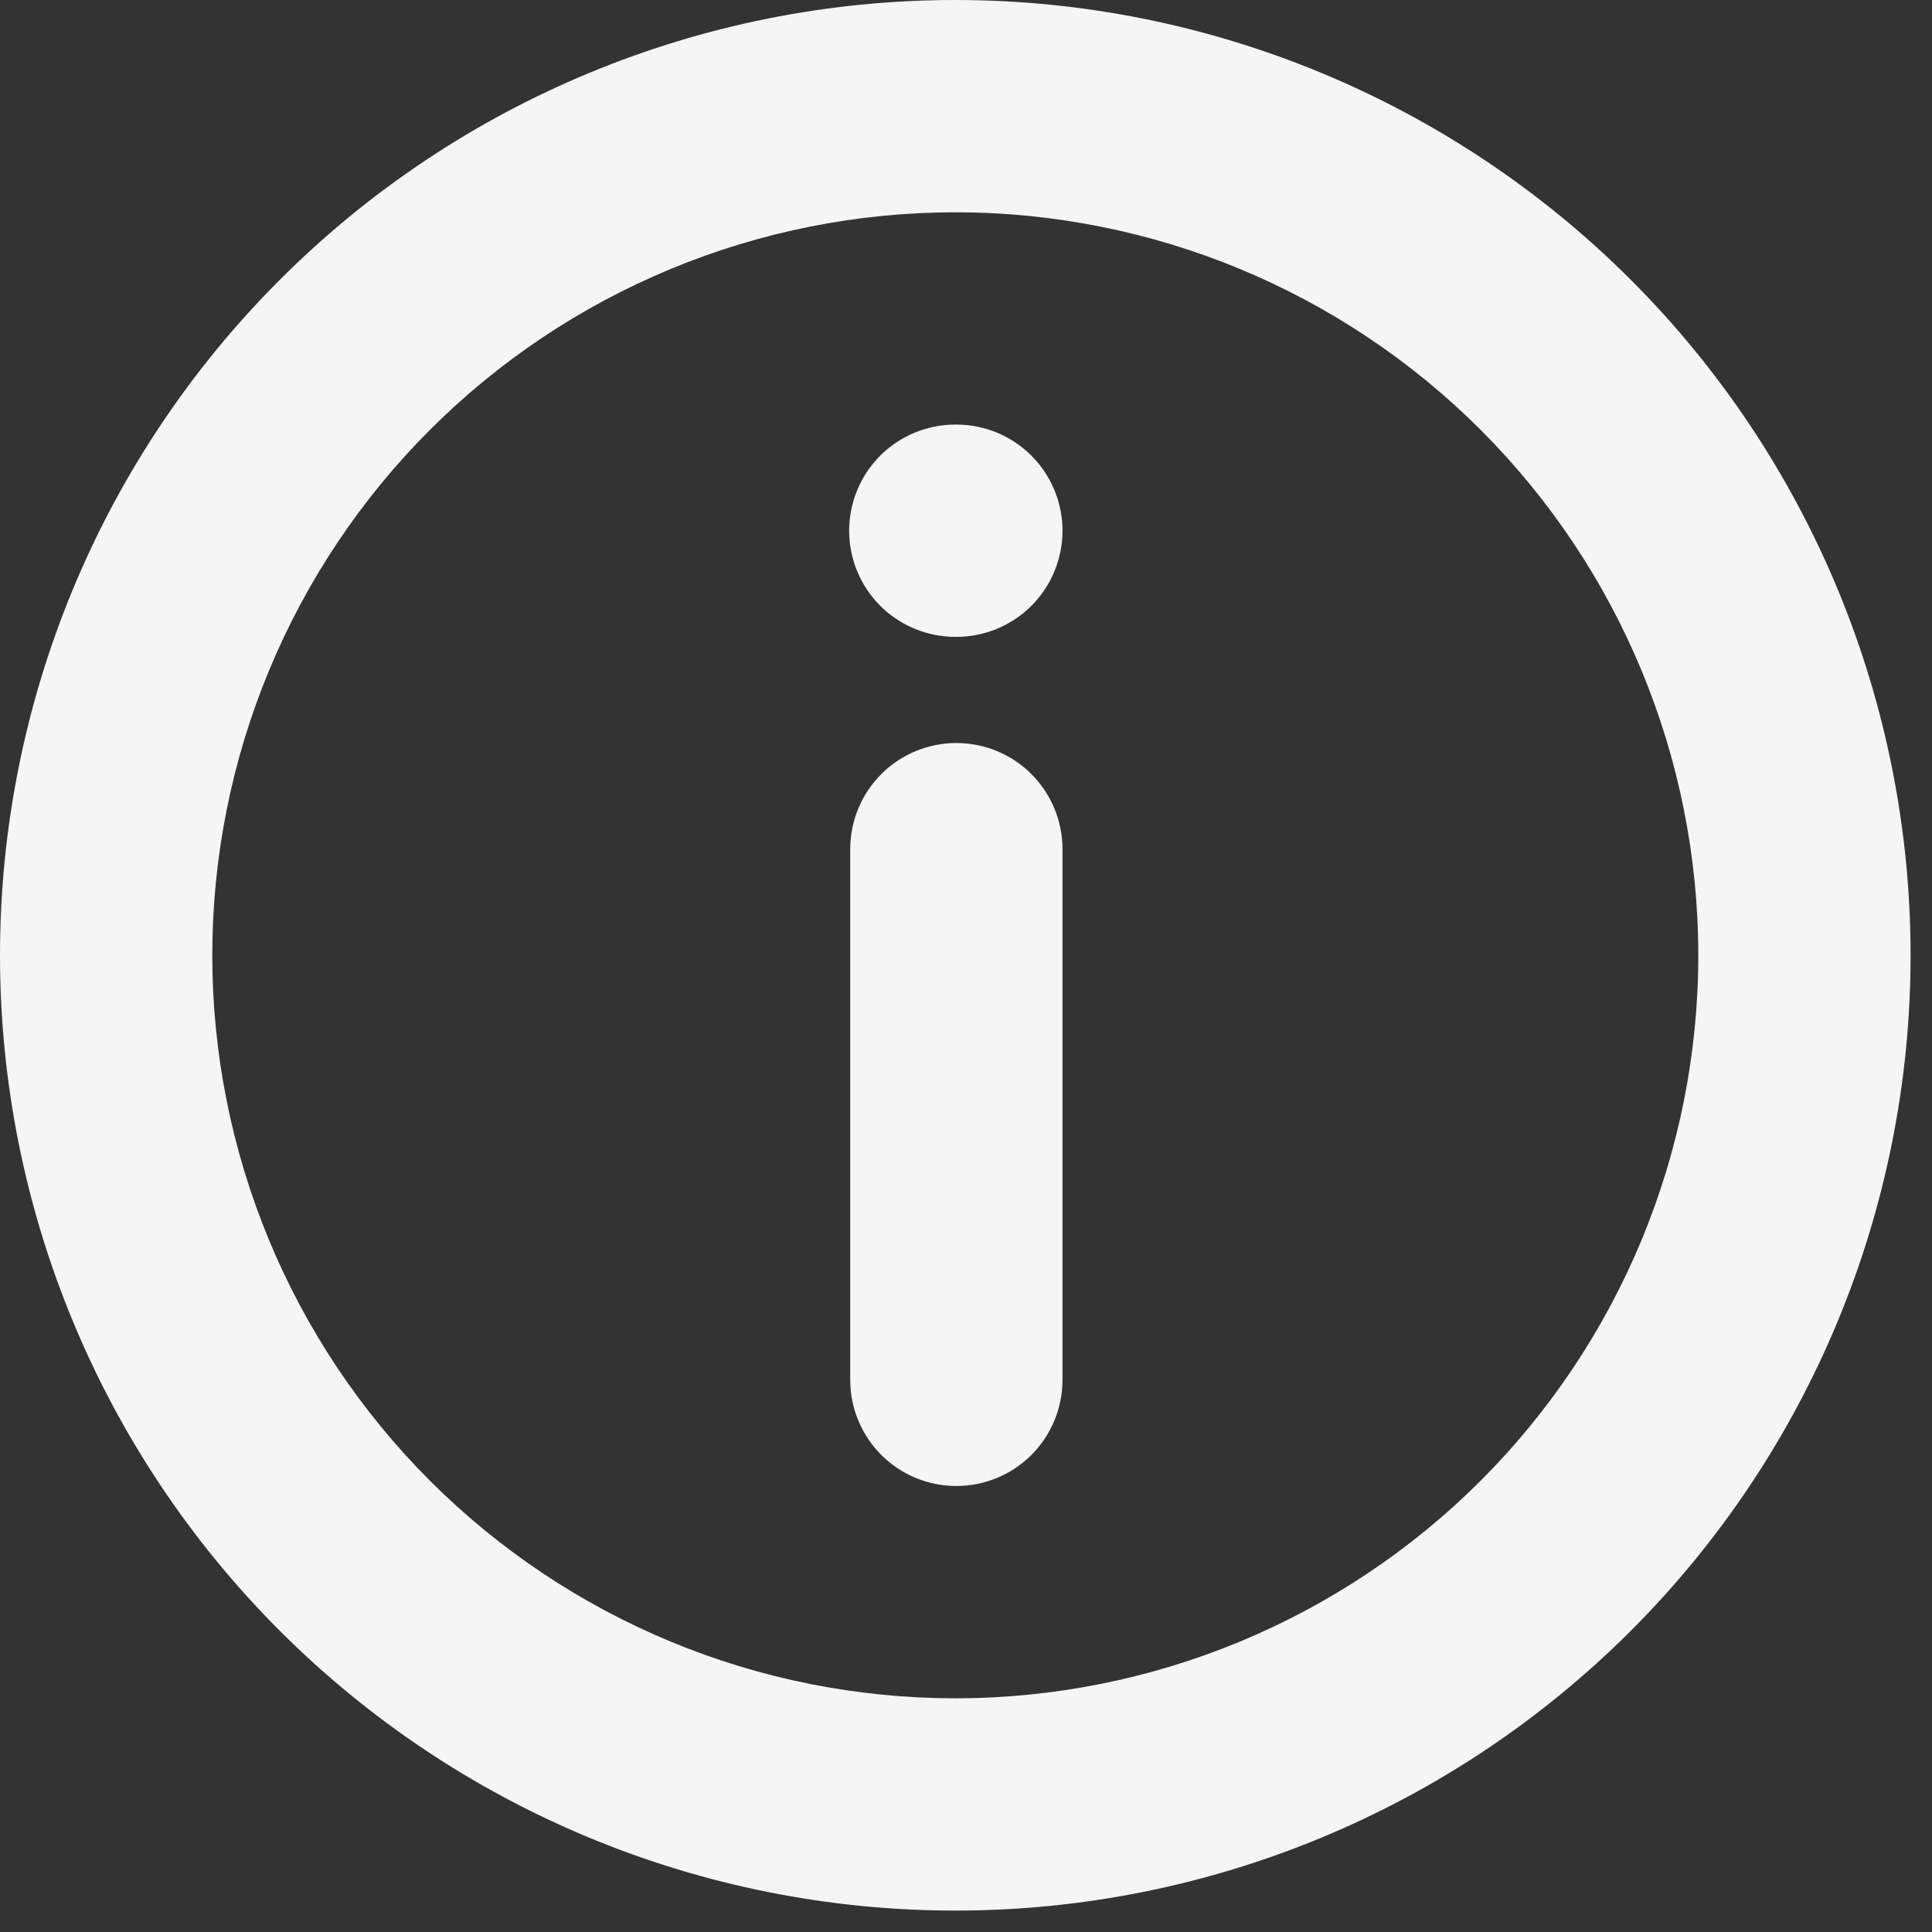 <svg width="58" height="58" viewBox="0 0 58 58" fill="none" xmlns="http://www.w3.org/2000/svg">
<rect x="0" y="0" width="58" height="58" fill="#333333" stroke="none"/>
<path fill-rule="evenodd" clip-rule="evenodd" d="M28.679 6.373C25.75 6.373 22.849 6.95 20.143 8.071C17.436 9.192 14.977 10.835 12.906 12.906C10.835 14.977 9.192 17.436 8.071 20.143C6.95 22.849 6.373 25.75 6.373 28.679C6.373 31.608 6.95 34.508 8.071 37.215C9.192 39.921 10.835 42.38 12.906 44.451C14.977 46.522 17.436 48.165 20.143 49.286C22.849 50.407 25.75 50.984 28.679 50.984C34.594 50.984 40.268 48.634 44.451 44.451C48.634 40.268 50.984 34.594 50.984 28.679C50.984 22.763 48.634 17.089 44.451 12.906C40.268 8.723 34.594 6.373 28.679 6.373ZM0 28.679C0 21.073 3.021 13.778 8.4 8.4C13.778 3.021 21.073 0 28.679 0C36.285 0 43.579 3.021 48.958 8.4C54.336 13.778 57.357 21.073 57.357 28.679C57.357 36.285 54.336 43.579 48.958 48.958C43.579 54.336 36.285 57.357 28.679 57.357C21.073 57.357 13.778 54.336 8.4 48.958C3.021 43.579 0 36.285 0 28.679ZM25.492 15.933C25.492 15.088 25.828 14.277 26.425 13.679C27.023 13.082 27.834 12.746 28.679 12.746H28.71C29.556 12.746 30.366 13.082 30.964 13.679C31.561 14.277 31.897 15.088 31.897 15.933C31.897 16.778 31.561 17.588 30.964 18.186C30.366 18.783 29.556 19.119 28.71 19.119H28.679C27.834 19.119 27.023 18.783 26.425 18.186C25.828 17.588 25.492 16.778 25.492 15.933ZM25.524 41.425C25.524 42.27 25.86 43.08 26.457 43.678C27.055 44.276 27.865 44.611 28.71 44.611C29.556 44.611 30.366 44.276 30.964 43.678C31.561 43.08 31.897 42.27 31.897 41.425V25.492C31.897 24.647 31.561 23.837 30.964 23.239C30.366 22.641 29.556 22.306 28.71 22.306C27.865 22.306 27.055 22.641 26.457 23.239C25.86 23.837 25.524 24.647 25.524 25.492V41.425Z" fill="#F5F5F5"/>
</svg>
